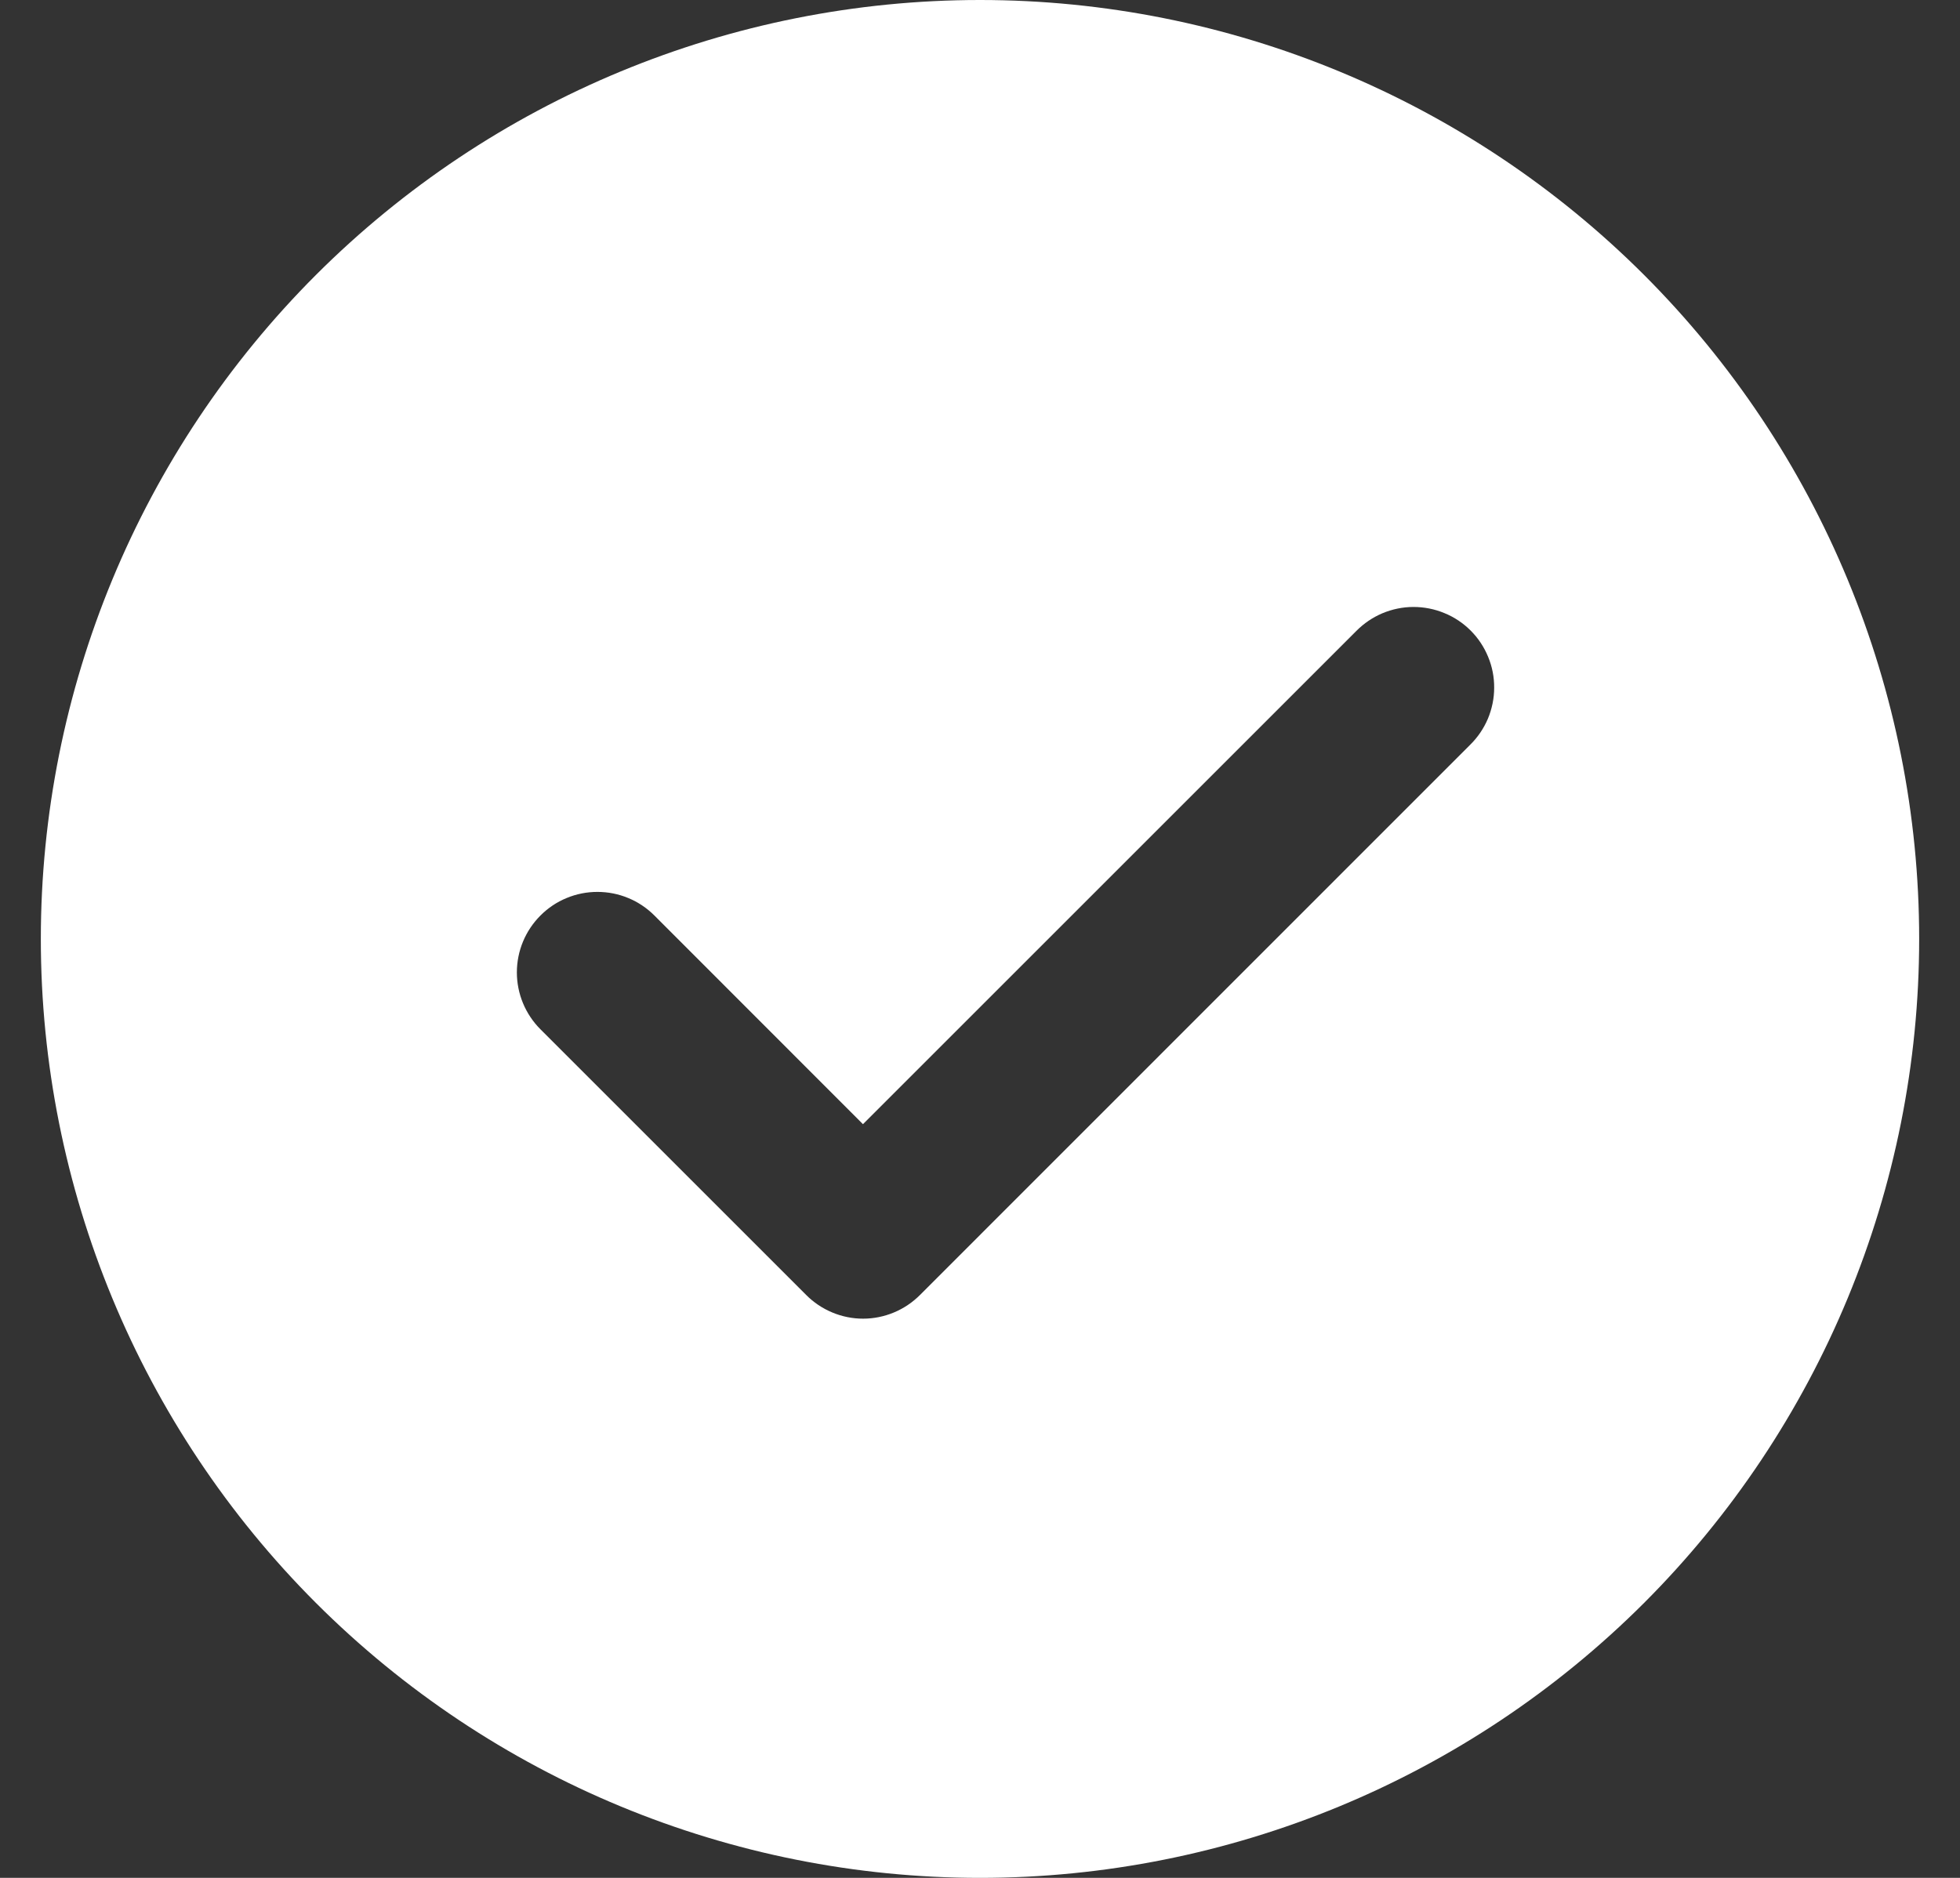 <svg width="24" height="23" viewBox="0 0 24 23" fill="none" xmlns="http://www.w3.org/2000/svg">
<rect x="0" y="0" width="24" height="23" fill="#333333" stroke="none"/>
<path d="M12 0C15.05 0 17.975 1.212 20.132 3.368C22.288 5.525 23.5 8.45 23.5 11.5C23.5 14.55 22.288 17.475 20.132 19.632C17.975 21.788 15.05 23 12 23C8.95 23 6.025 21.788 3.868 19.632C1.712 17.475 0.5 14.55 0.5 11.5C0.5 8.45 1.712 5.525 3.868 3.368C6.025 1.212 8.95 0 12 0ZM10.567 13.769L8.013 11.213C7.921 11.121 7.812 11.048 7.693 10.999C7.573 10.949 7.445 10.924 7.315 10.924C7.186 10.924 7.058 10.949 6.938 10.999C6.818 11.048 6.71 11.121 6.618 11.213C6.433 11.398 6.329 11.648 6.329 11.91C6.329 12.171 6.433 12.422 6.618 12.607L9.871 15.86C9.962 15.952 10.071 16.025 10.191 16.075C10.31 16.125 10.439 16.151 10.568 16.151C10.698 16.151 10.826 16.125 10.946 16.075C11.066 16.025 11.174 15.952 11.266 15.86L18.001 9.123C18.094 9.032 18.168 8.923 18.219 8.803C18.269 8.683 18.296 8.554 18.296 8.424C18.297 8.294 18.272 8.165 18.222 8.045C18.173 7.925 18.1 7.815 18.008 7.723C17.916 7.631 17.807 7.558 17.686 7.509C17.566 7.459 17.437 7.434 17.307 7.434C17.177 7.434 17.048 7.461 16.928 7.511C16.808 7.562 16.7 7.635 16.608 7.728L10.567 13.769Z" fill="white"/>
</svg>
